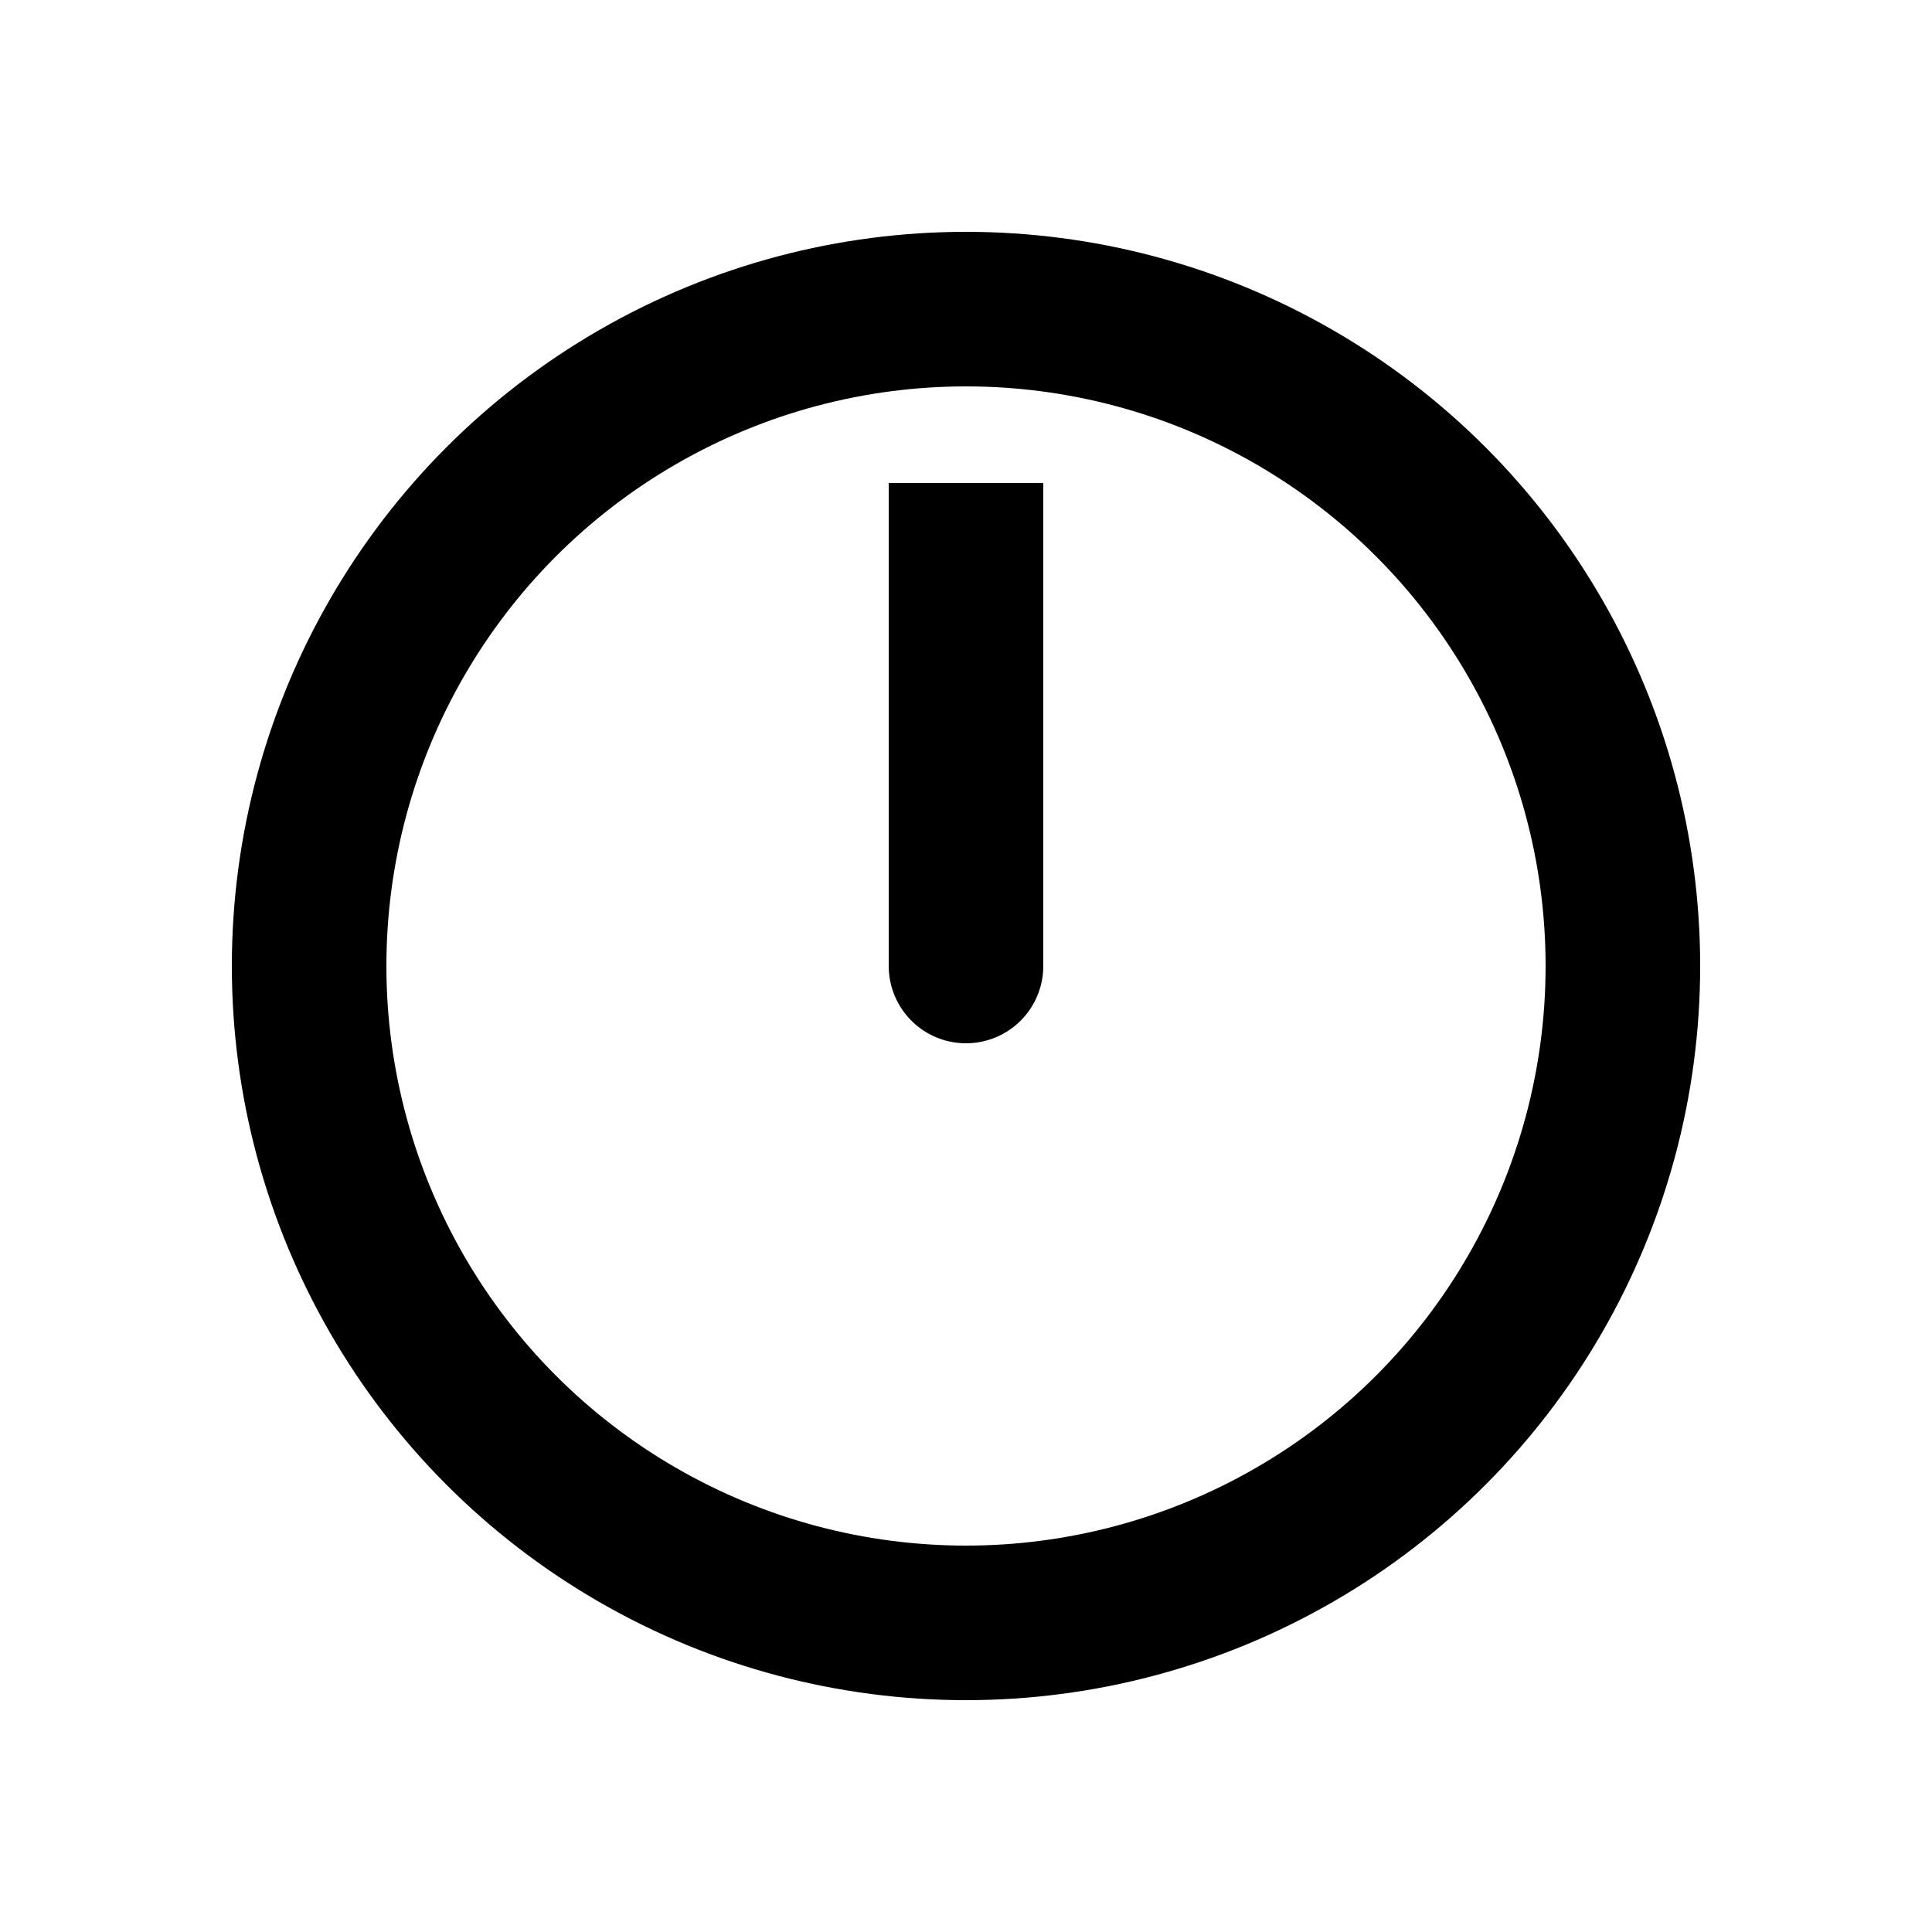 <?xml version="1.0" encoding="UTF-8" standalone="no"?>
<svg
    height="1000"
    width="1000"
    version="1.1"
    id="clock"
    viewBox="0 0 1000 1000"
    xmlns="http://www.w3.org/2000/svg"
    xmlns:svg="http://www.w3.org/2000/svg">
  <g id="container">
    <circle id="hour-frame" style="fill:none;stroke:#000000;stroke-width:80"
            cx="500" cy="500" r="340" />
    <g transform="translate(500,500) rotate(270)">
      <path id="clock_00_00" style="fill:none; stroke:#000000; stroke-width:80; stroke-linecap:square; stroke-linejoin:round" d="M 140.000,0.000 L 0,0 l 210.000,0.000"/>

    </g>
  </g>
</svg>
